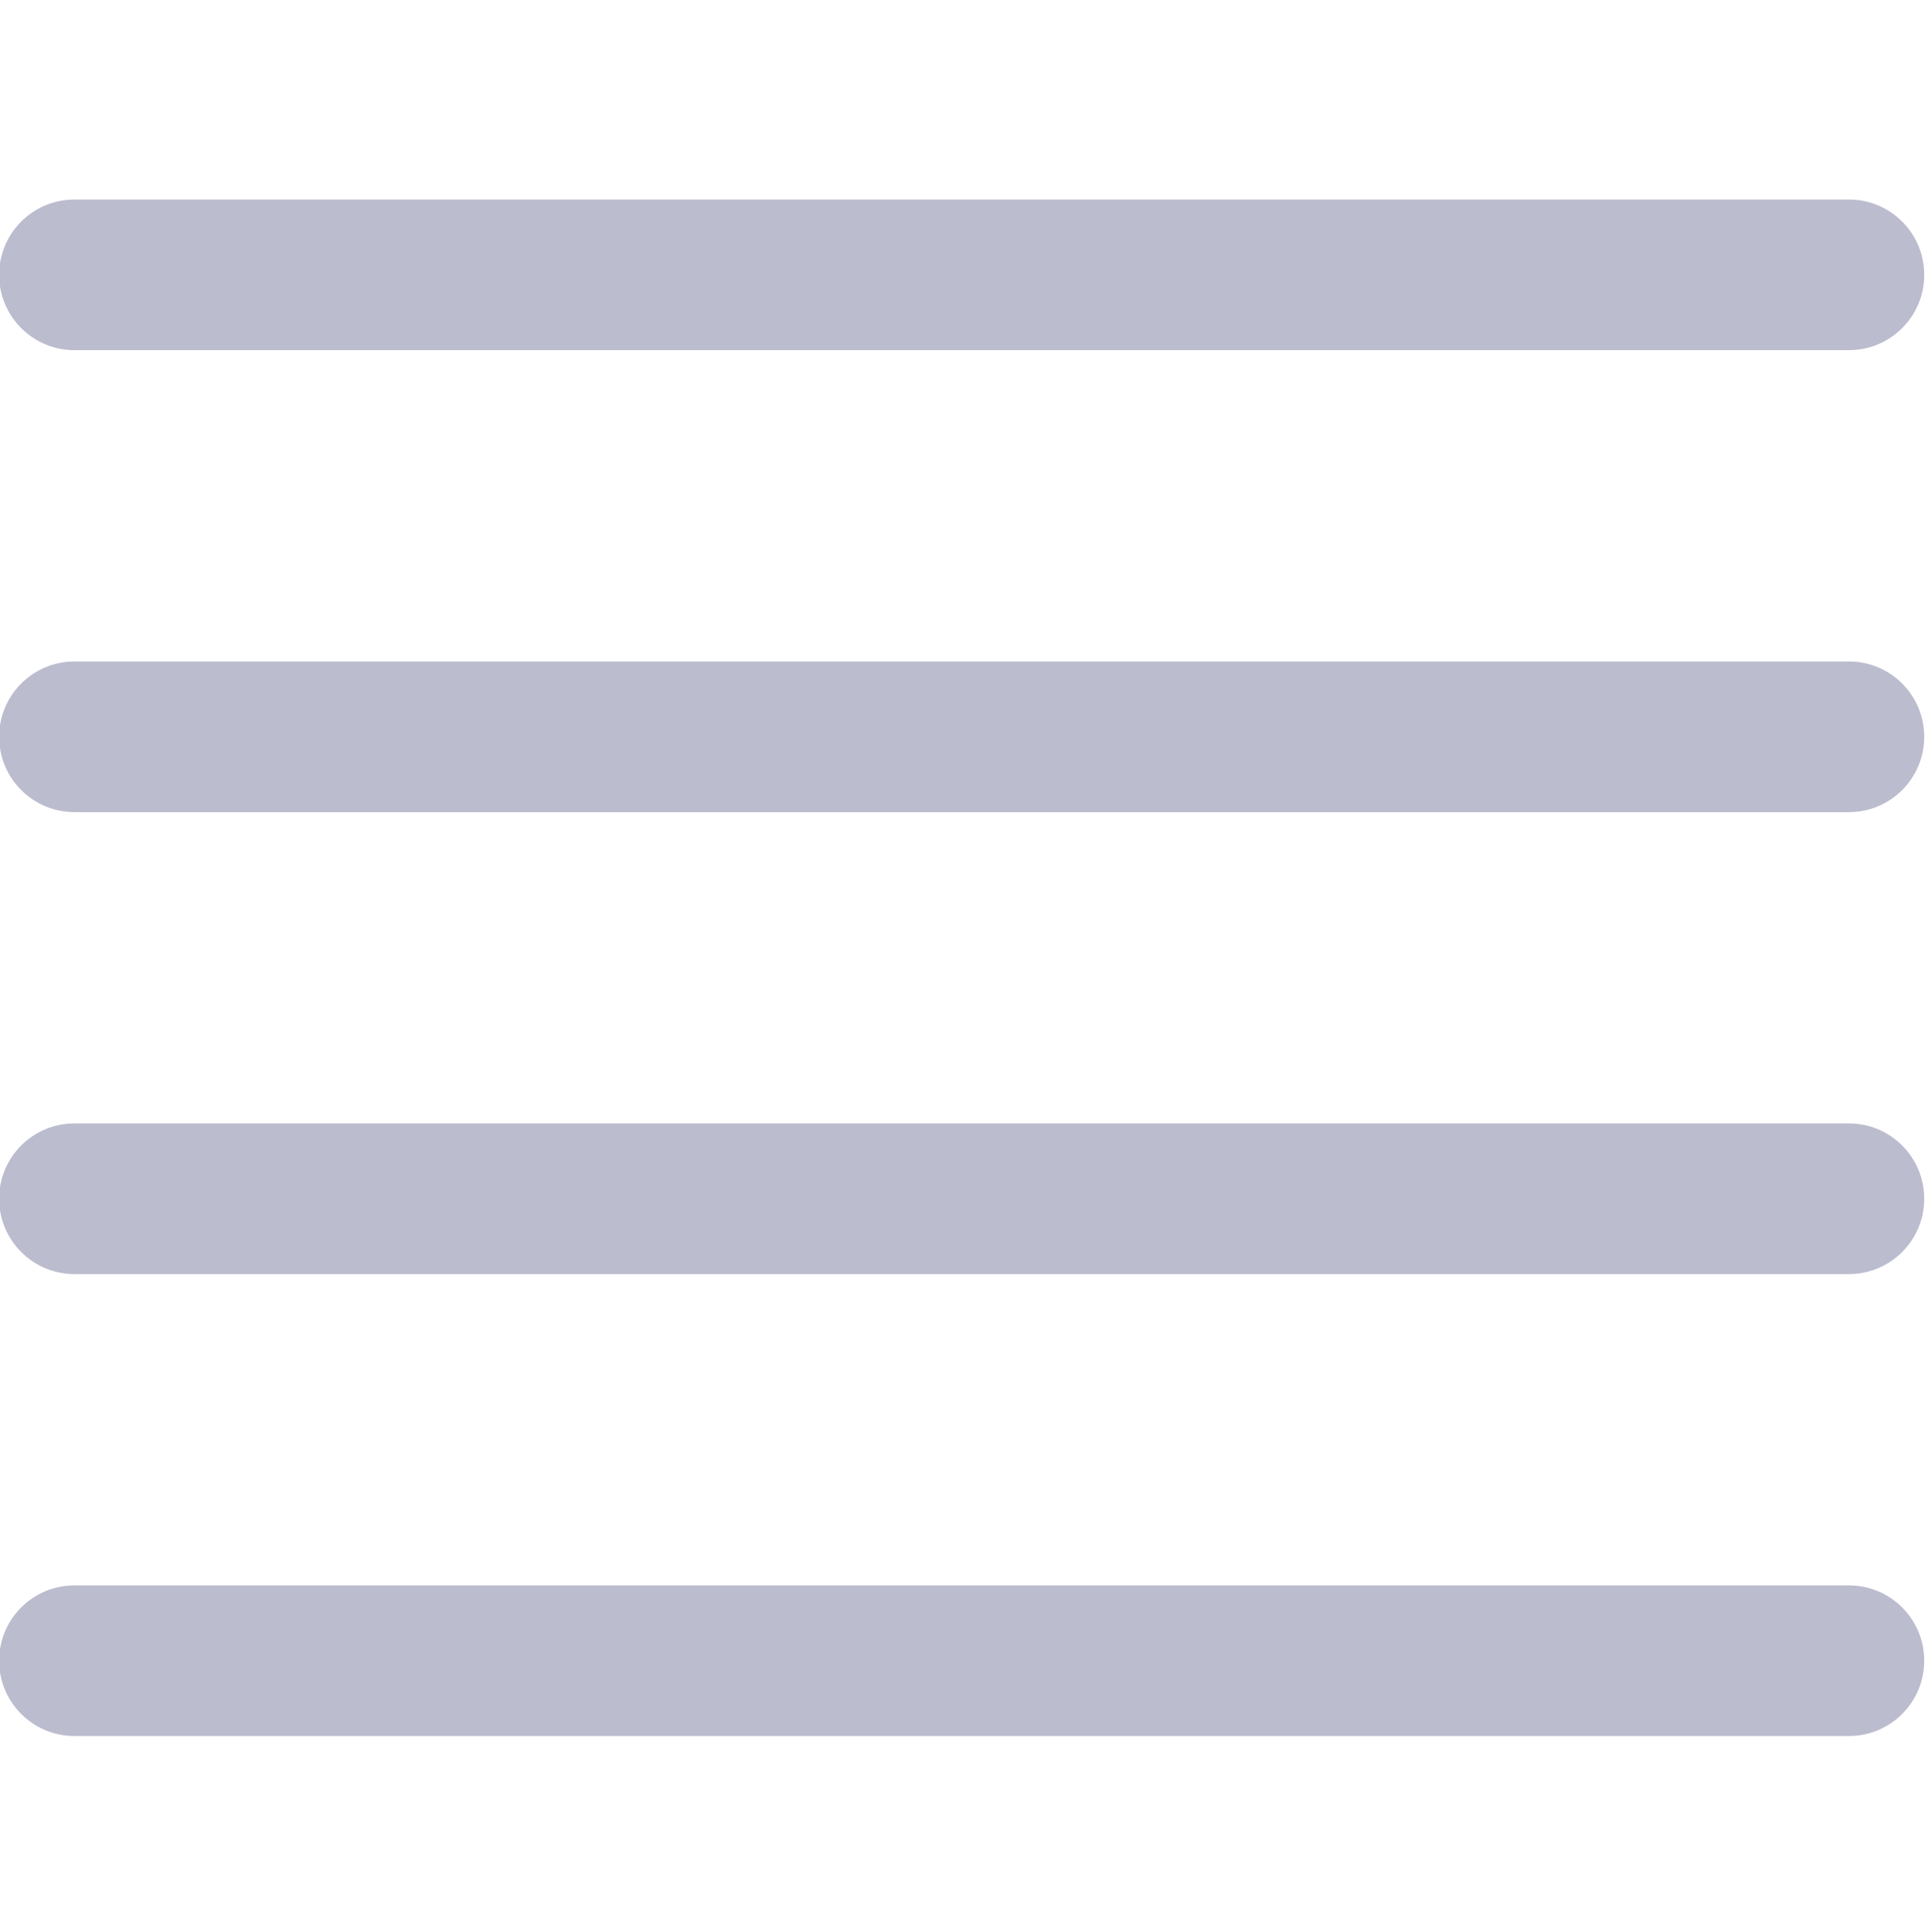 <svg width="512" height="513" viewBox="0 0 512 513" fill="none" xmlns="http://www.w3.org/2000/svg">
<g clip-path="url(#clip0_260_1428)">
<path fill-rule="evenodd" clip-rule="evenodd" d="M19.766 52.984C8.72 52.984 -0.234 61.939 -0.234 72.984C-0.234 84.03 8.72 92.984 19.766 92.984L491 92.984C502.046 92.984 511 84.03 511 72.984C511 61.939 502.046 52.984 491 52.984L19.766 52.984ZM19.766 175.651C8.72 175.651 -0.234 184.606 -0.234 195.651C-0.234 206.697 8.72 215.651 19.766 215.651L491 215.651C502.046 215.651 511 206.697 511 195.651C511 184.606 502.046 175.651 491 175.651L19.766 175.651ZM-0.234 318.317C-0.234 307.272 8.72 298.317 19.766 298.317L491 298.317C502.046 298.317 511 307.272 511 318.317C511 329.363 502.046 338.317 491 338.317L19.766 338.317C8.72 338.317 -0.234 329.363 -0.234 318.317ZM19.766 420.984C8.72 420.984 -0.234 429.939 -0.234 440.984C-0.234 452.03 8.72 460.984 19.766 460.984L491 460.984C502.046 460.984 511 452.03 511 440.984C511 429.939 502.046 420.984 491 420.984L19.766 420.984Z" fill="#BCBCCF"/>
</g>
<defs>
<clipPath id="clip0_260_1428">
<rect width="512" height="512" fill="white" transform="translate(0 0.984)"/>
</clipPath>
</defs>
</svg>
